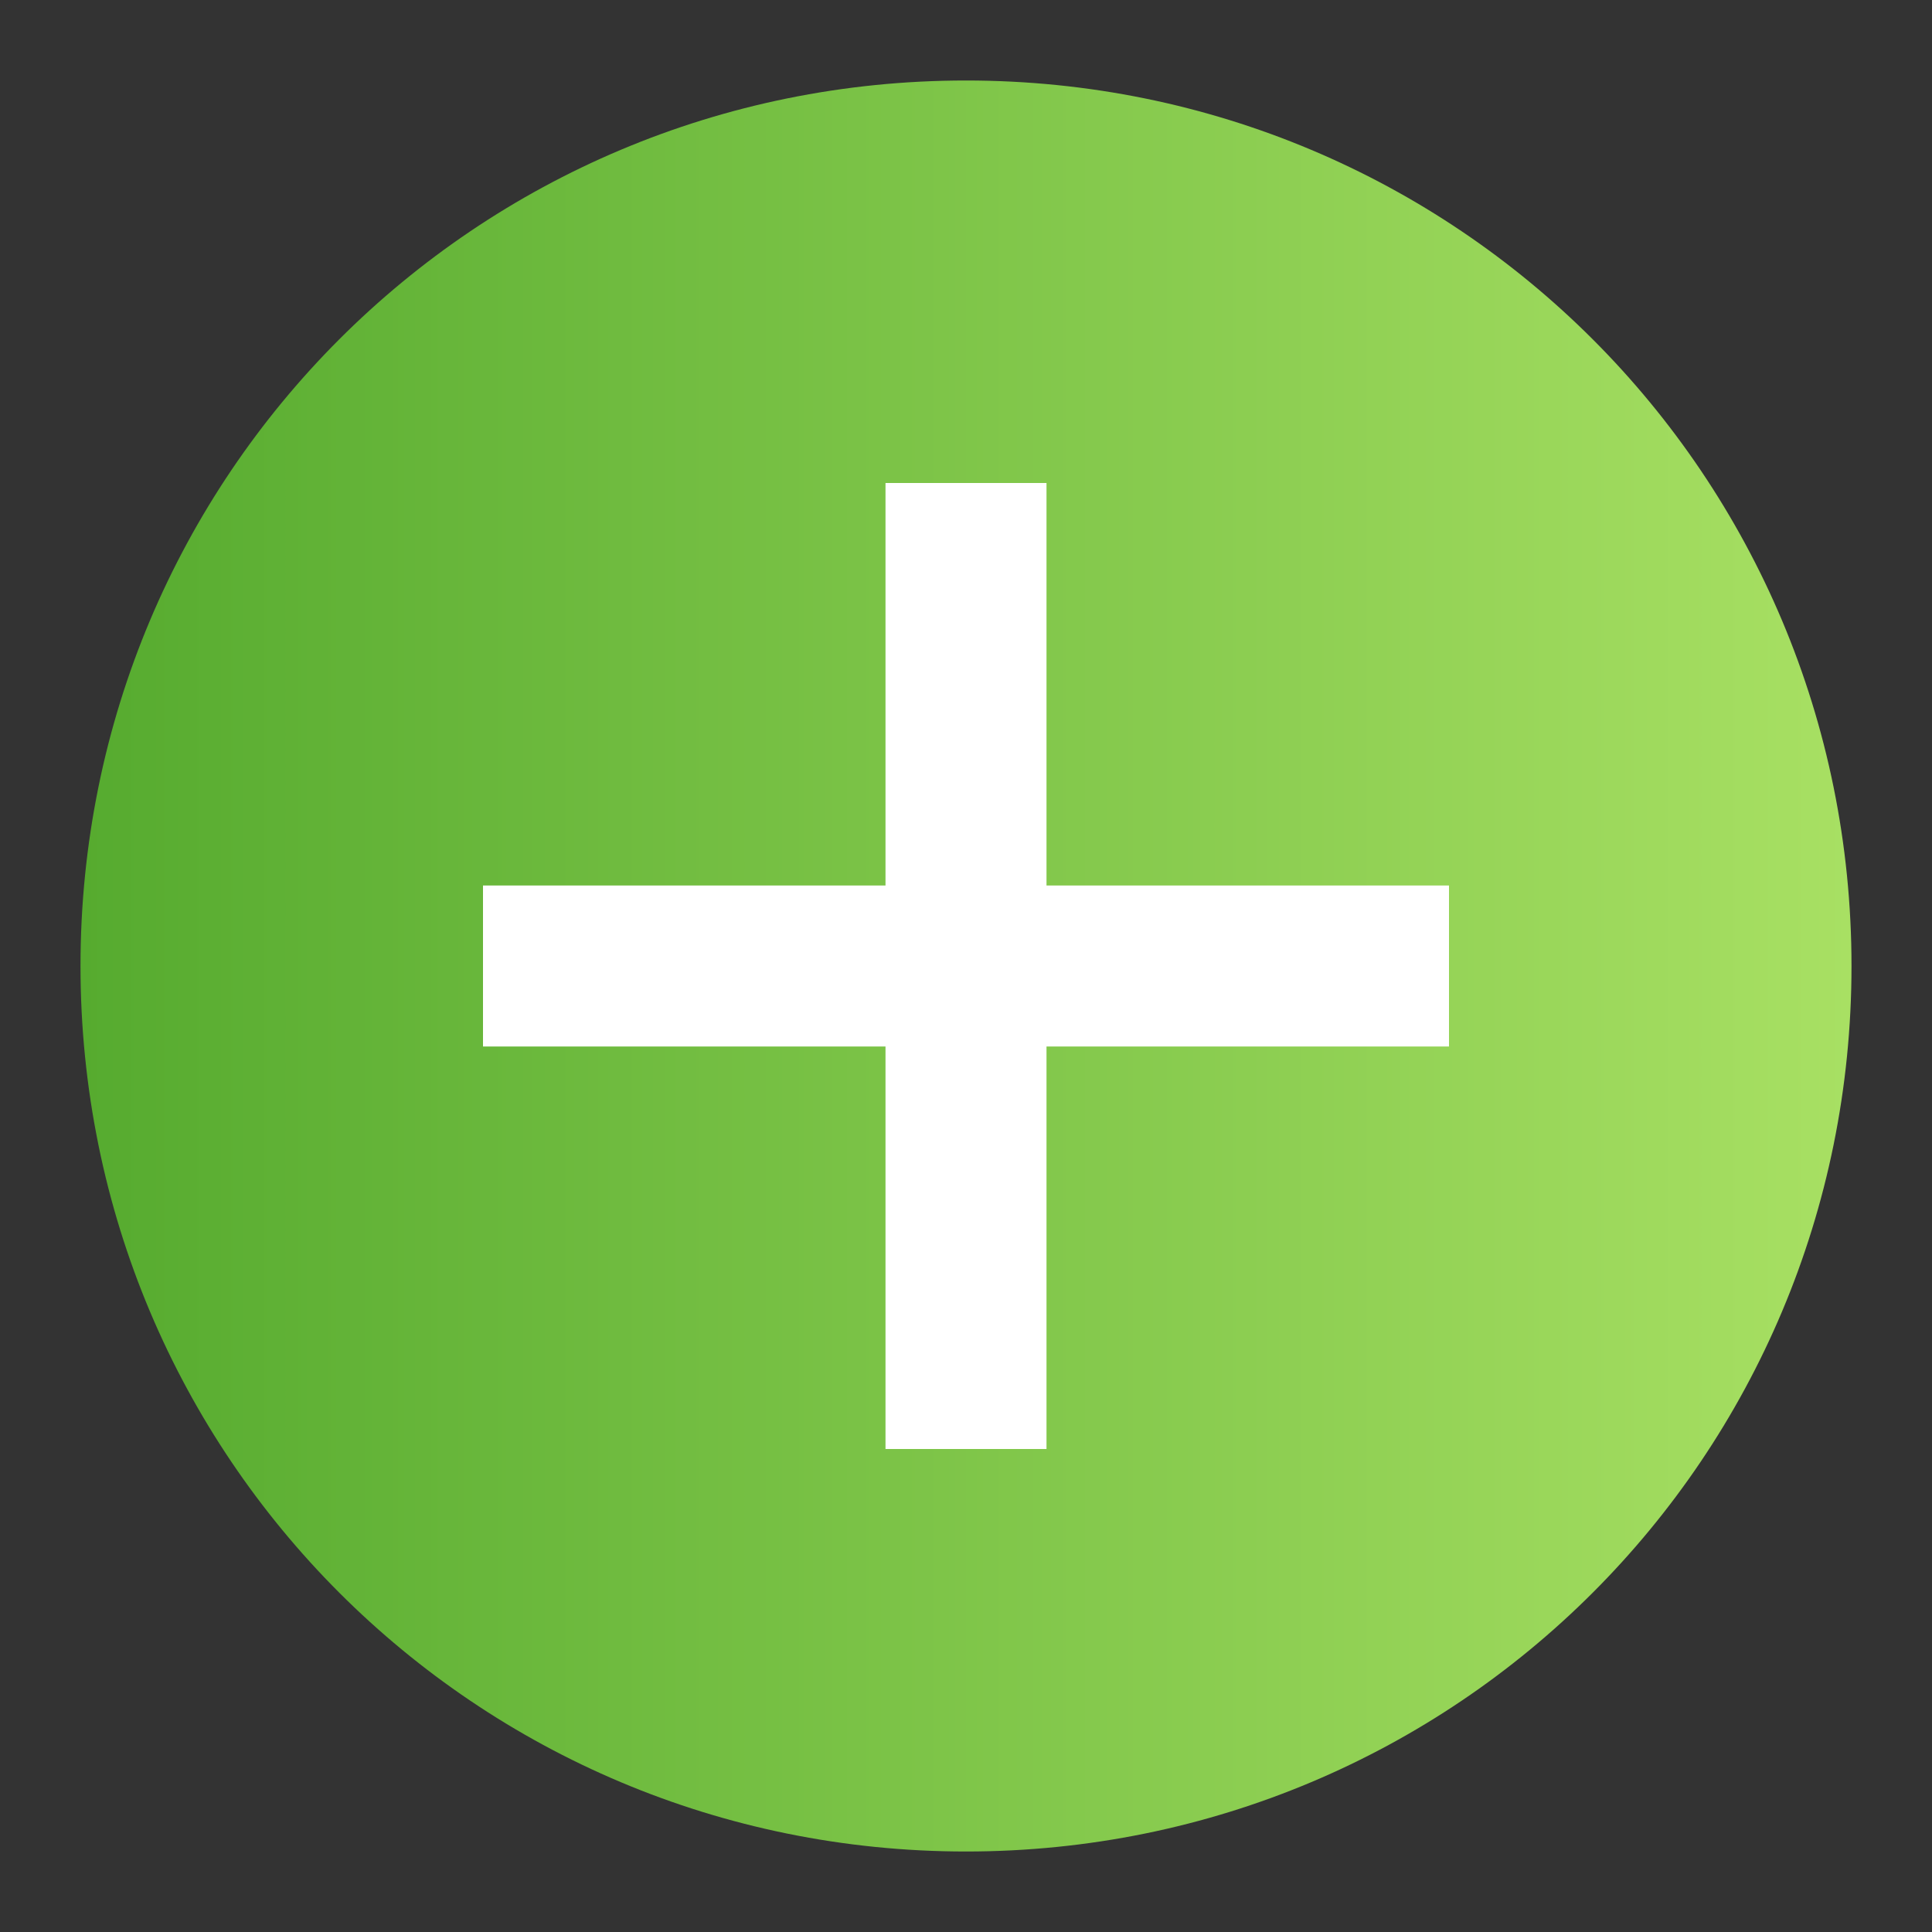 <svg width="24" height="24" viewBox="0 0 24 24" fill="none" xmlns="http://www.w3.org/2000/svg">
<rect x="0" y="0" width="24" height="24" fill="#333333" stroke="none"/>
<path d="M12 1C5.906 1 1 5.906 1 12C1 18.094 5.906 23 12 23C18.094 23 23 18.094 23 12C23 5.906 18.094 1 12 1Z" fill="url(#paint0_linear_10_19814)"/>
<path d="M11 6V11H6V13H11V18H13V13H18V11H13V6H11Z" fill="white"/>
<defs>
<linearGradient id="paint0_linear_10_19814" x1="1" y1="12" x2="23" y2="12" gradientUnits="userSpaceOnUse">
<stop stop-color="#56AB2F"/>
<stop offset="1" stop-color="#A8E063"/>
</linearGradient>
</defs>
</svg>
